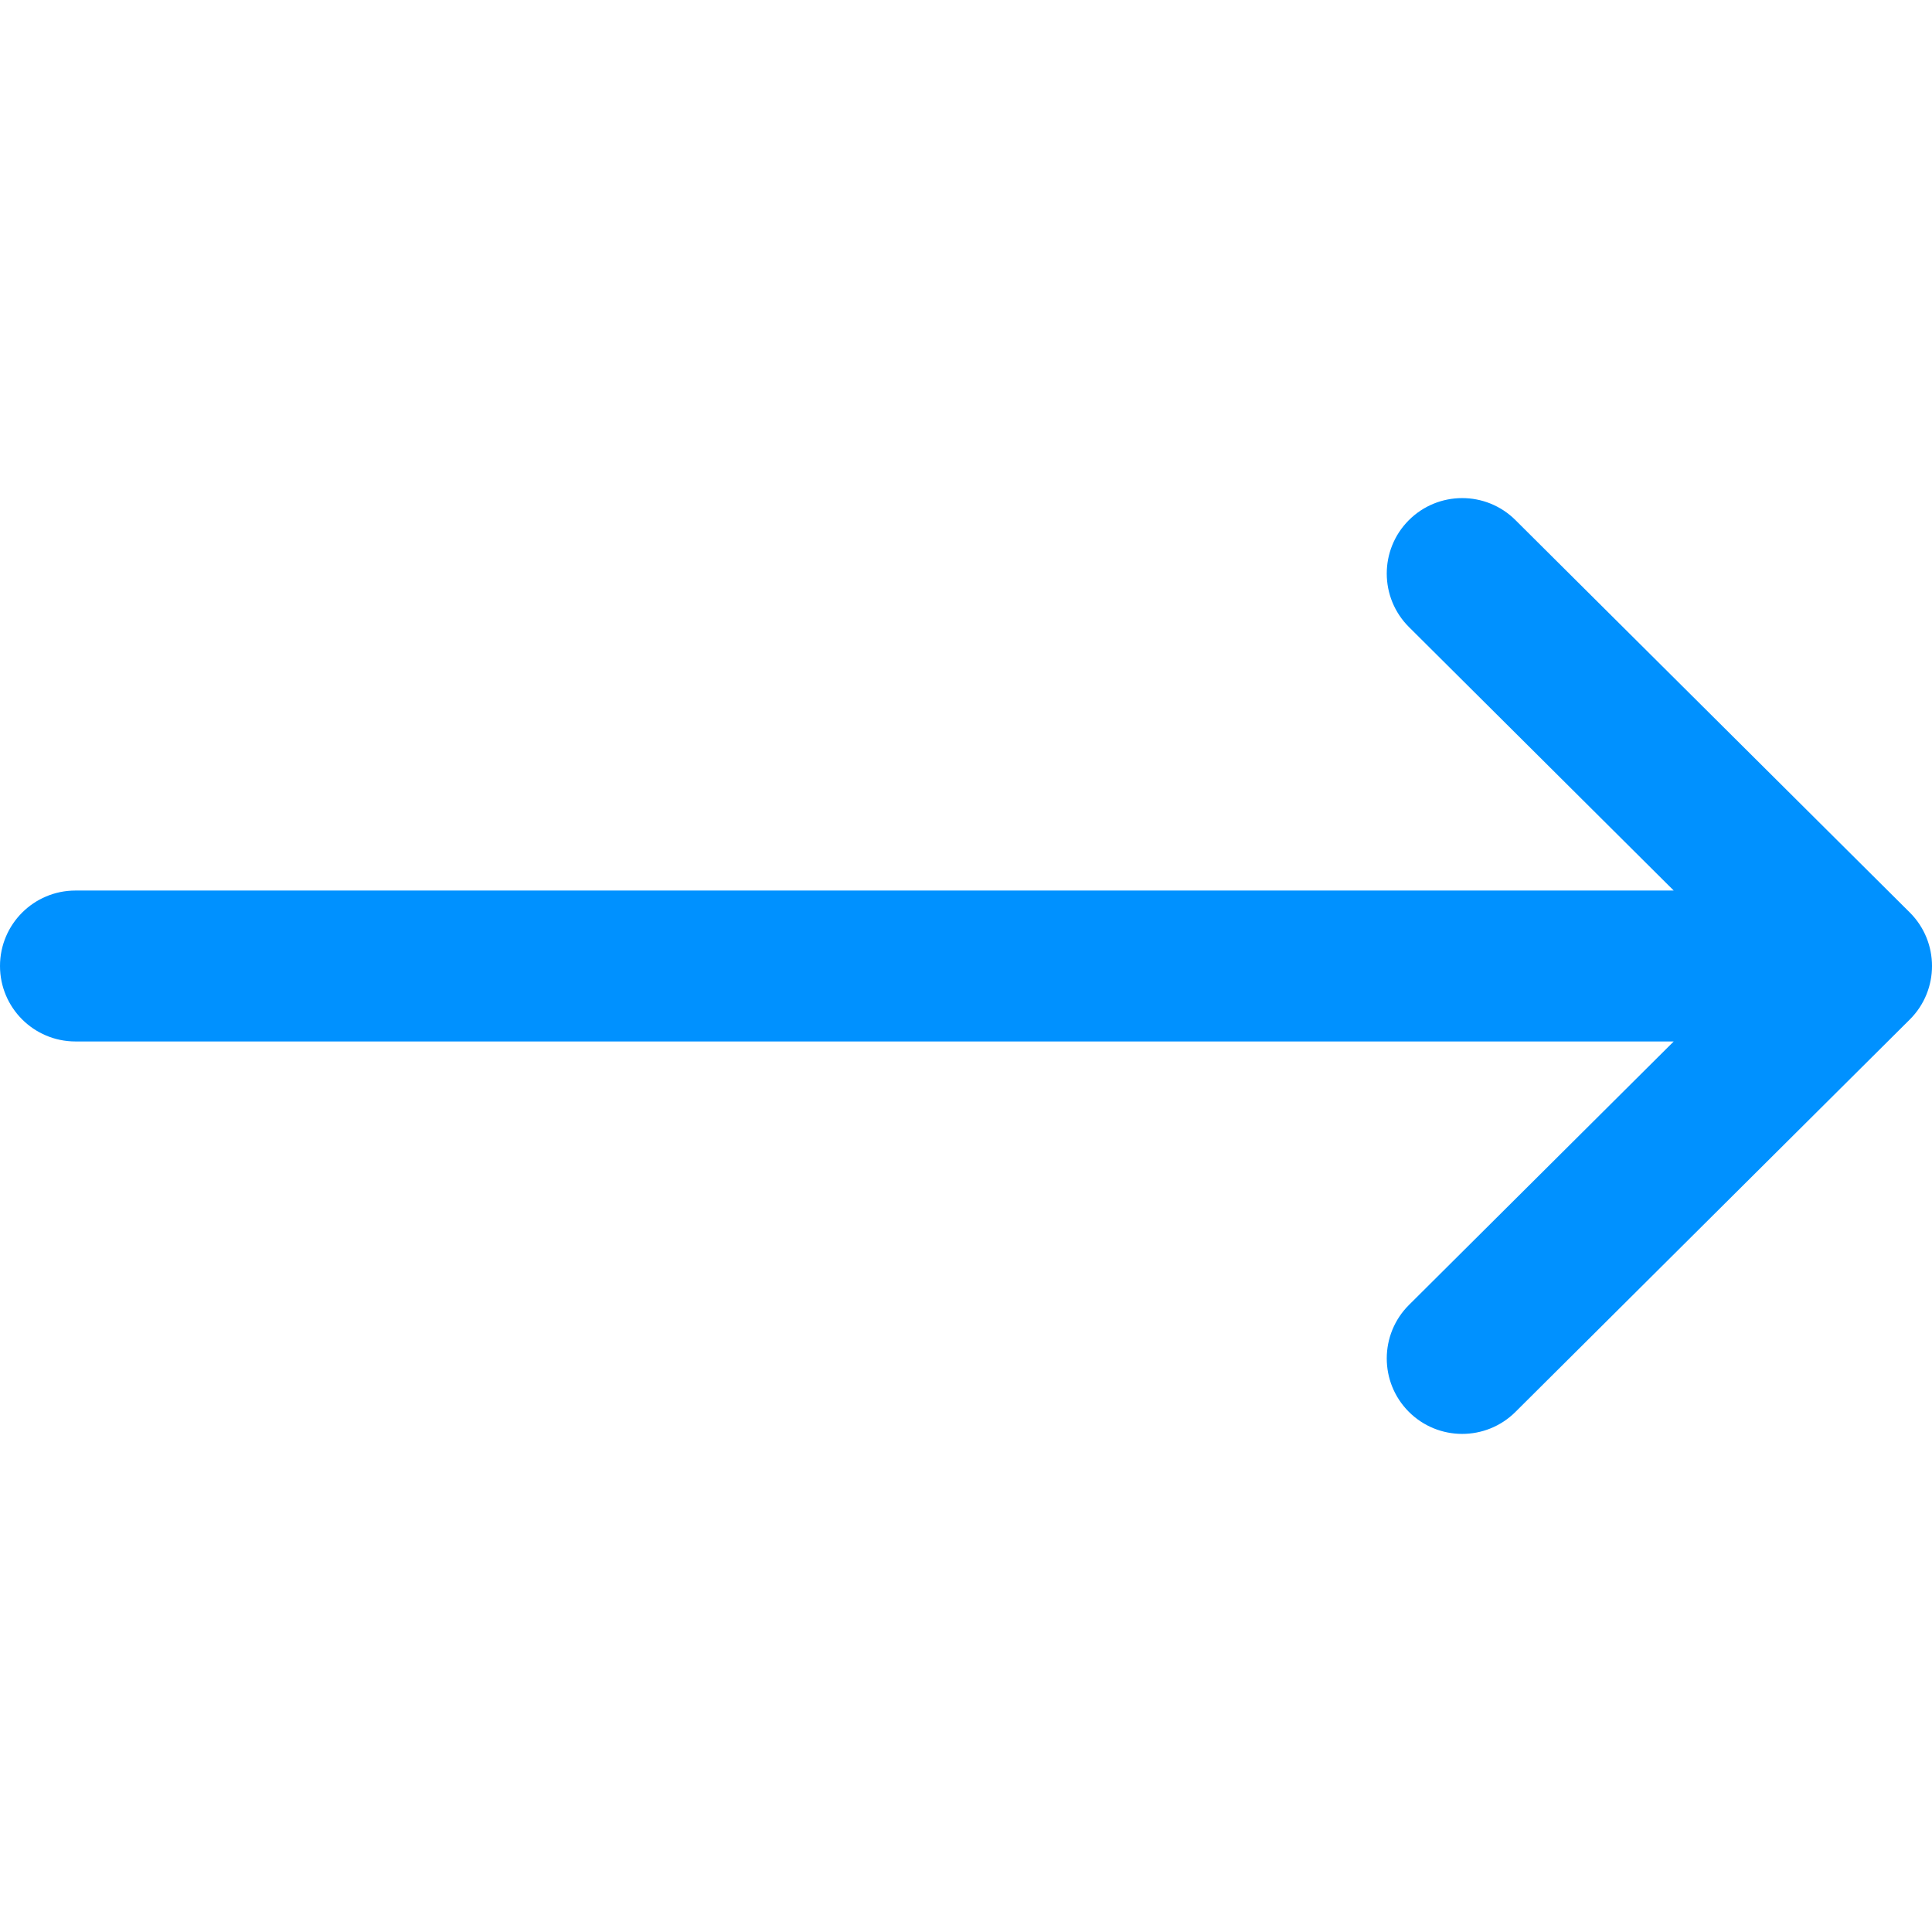 <svg width="35" height="35" viewBox="0 0 35 35" fill="none" xmlns="http://www.w3.org/2000/svg">
<g clip-path="url(#clip0_115_27)">
<path d="M34.599 16.532C34.599 16.532 34.598 16.531 34.598 16.531L27.454 9.422C26.919 8.889 26.053 8.891 25.52 9.426C24.988 9.961 24.99 10.827 25.525 11.36L30.321 16.133H1.367C0.612 16.133 0 16.745 0 17.5C0 18.255 0.612 18.867 1.367 18.867H30.321L25.525 23.64C24.99 24.173 24.988 25.039 25.52 25.574C26.053 26.109 26.919 26.111 27.454 25.578L34.598 18.469C34.598 18.469 34.599 18.468 34.599 18.468C35.135 17.933 35.133 17.065 34.599 16.532Z" fill="#0091FF"/>
</g>
<defs>
<clipPath id="clip0_115_27">
<rect width="35" height="35" fill="white"/>
</clipPath>
</defs>
</svg>
